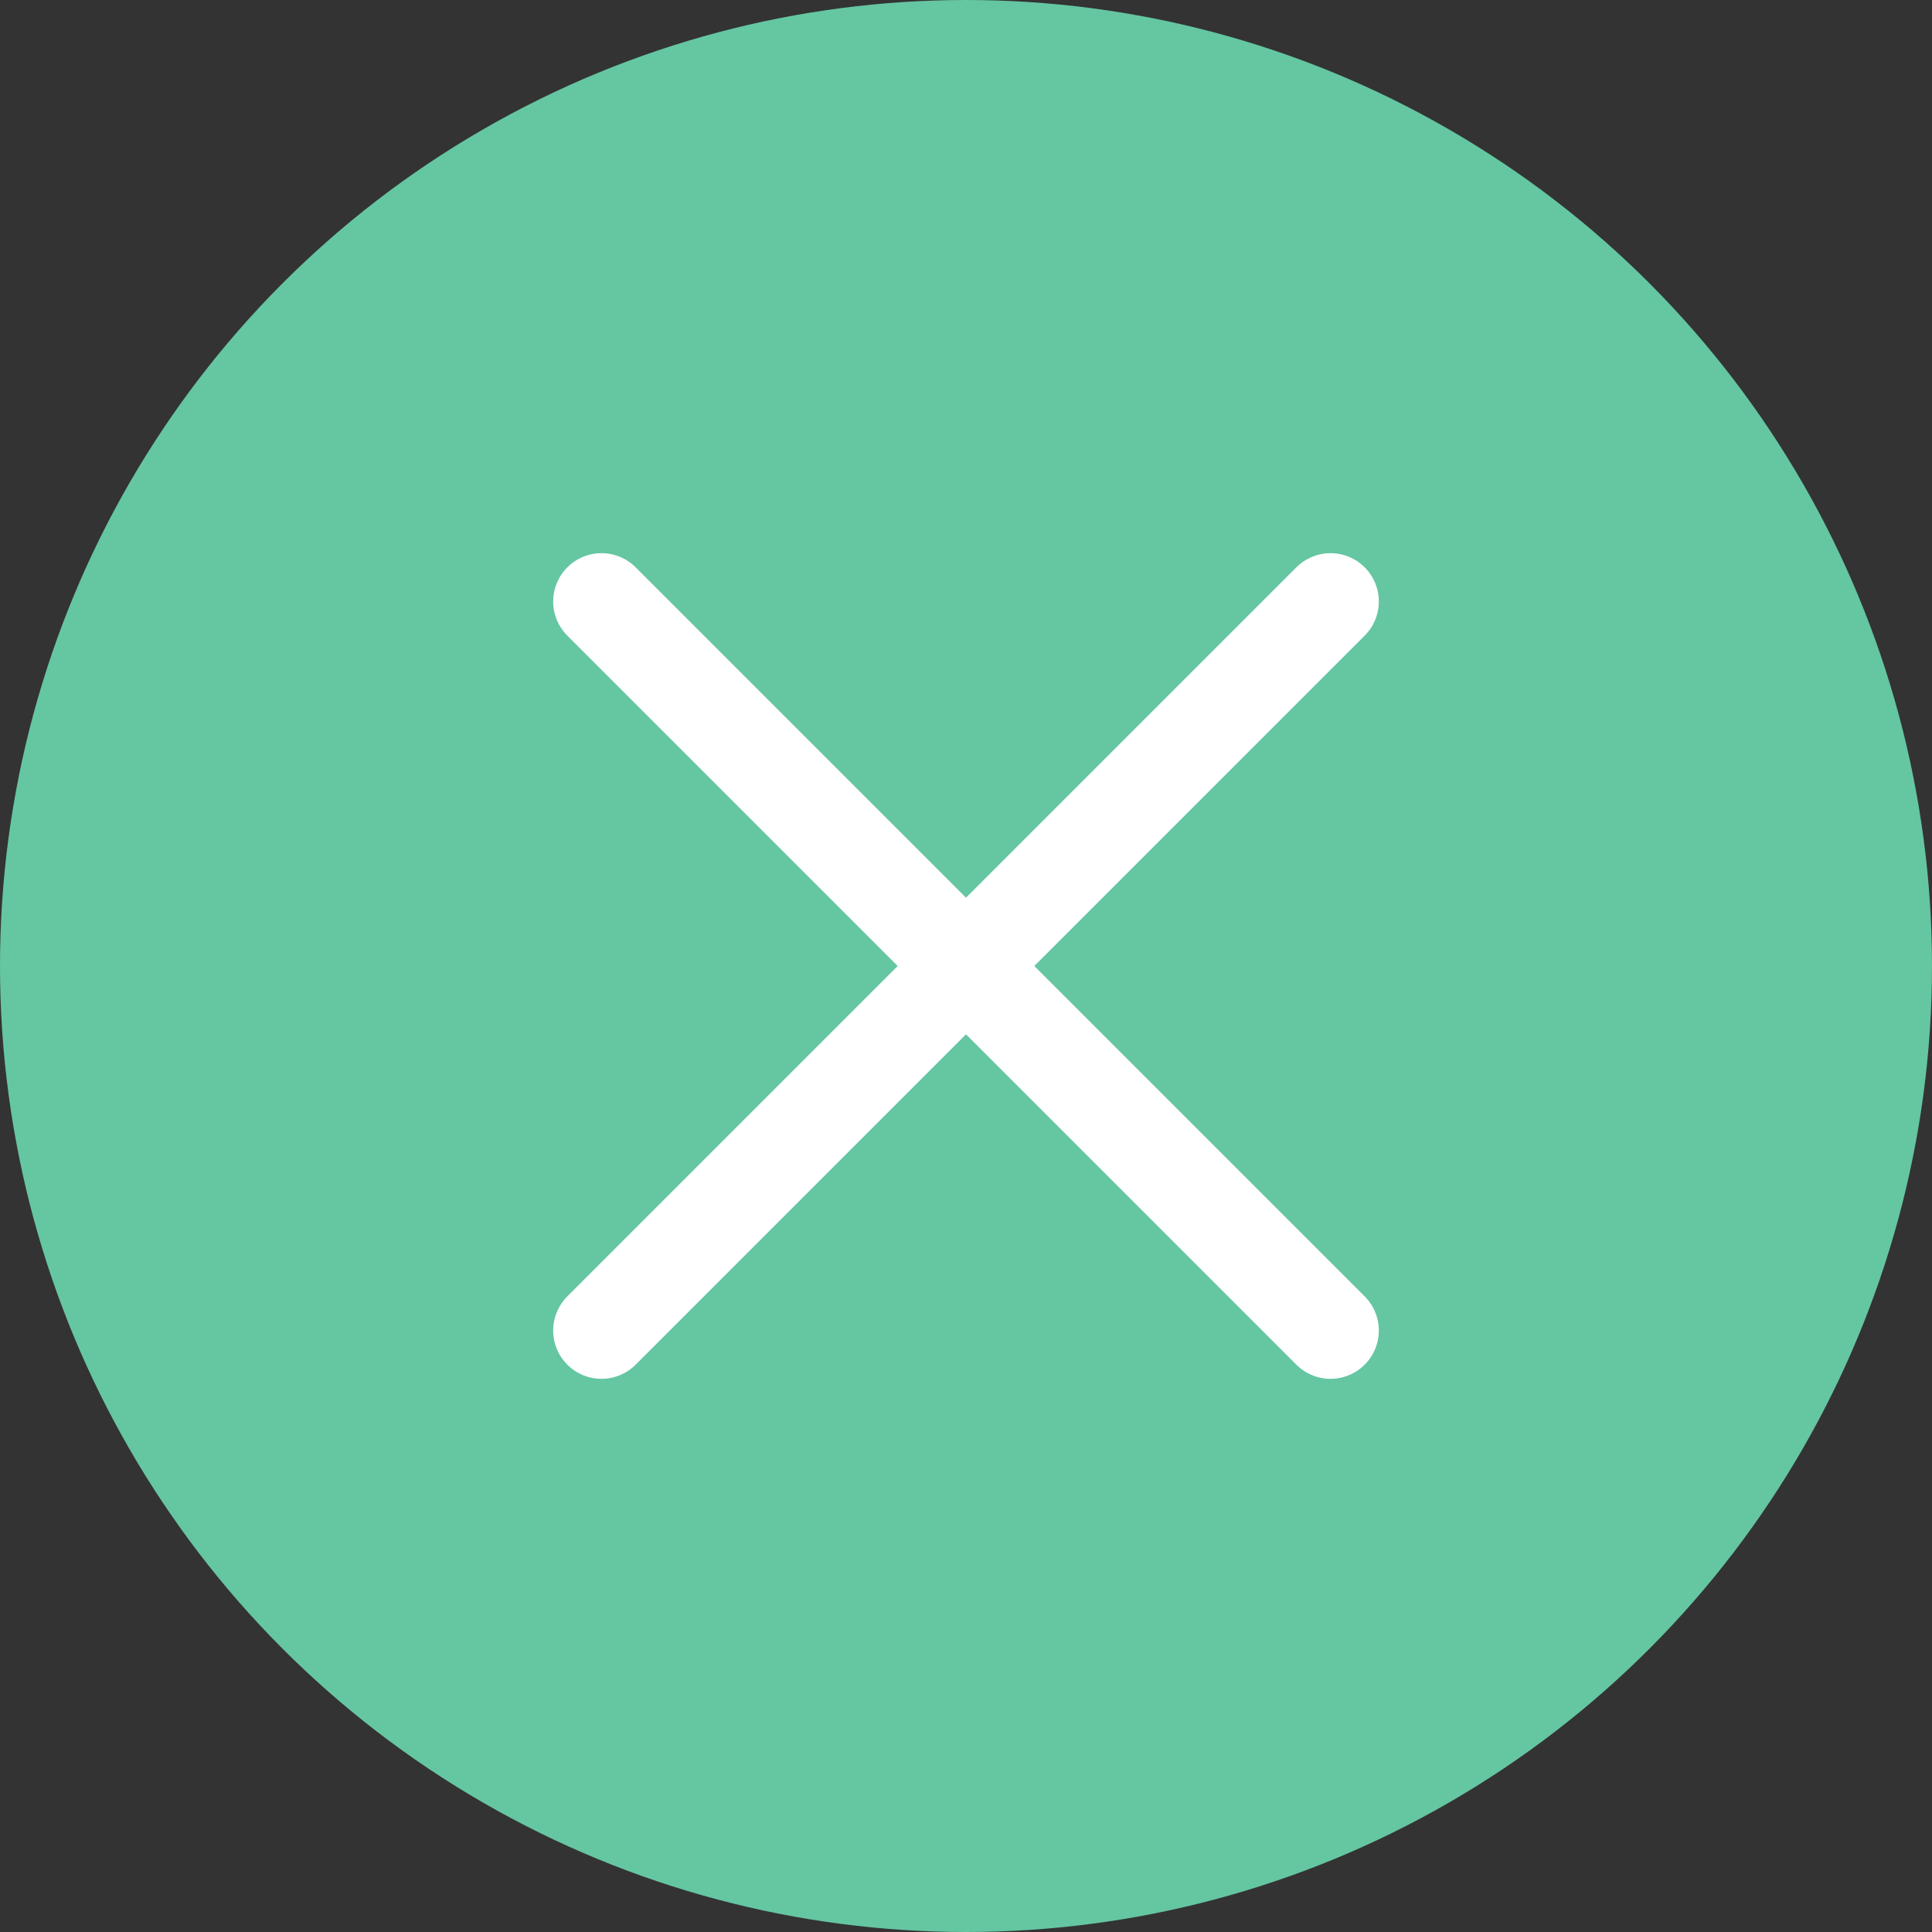 <svg width="40" height="40" viewBox="0 0 40 40" fill="none" xmlns="http://www.w3.org/2000/svg">
   <rect x="0" y="0" width="40" height="40" fill="#333333" stroke="none"/>
   <circle cx="20" cy="20" r="20" fill="#65C6A2" />
   <path d="M12.453 12.453L27.547 27.547" stroke="white" stroke-width="2" stroke-linecap="round" />
   <path d="M12.453 27.547L27.547 12.453" stroke="white" stroke-width="2" stroke-linecap="round" />
</svg>